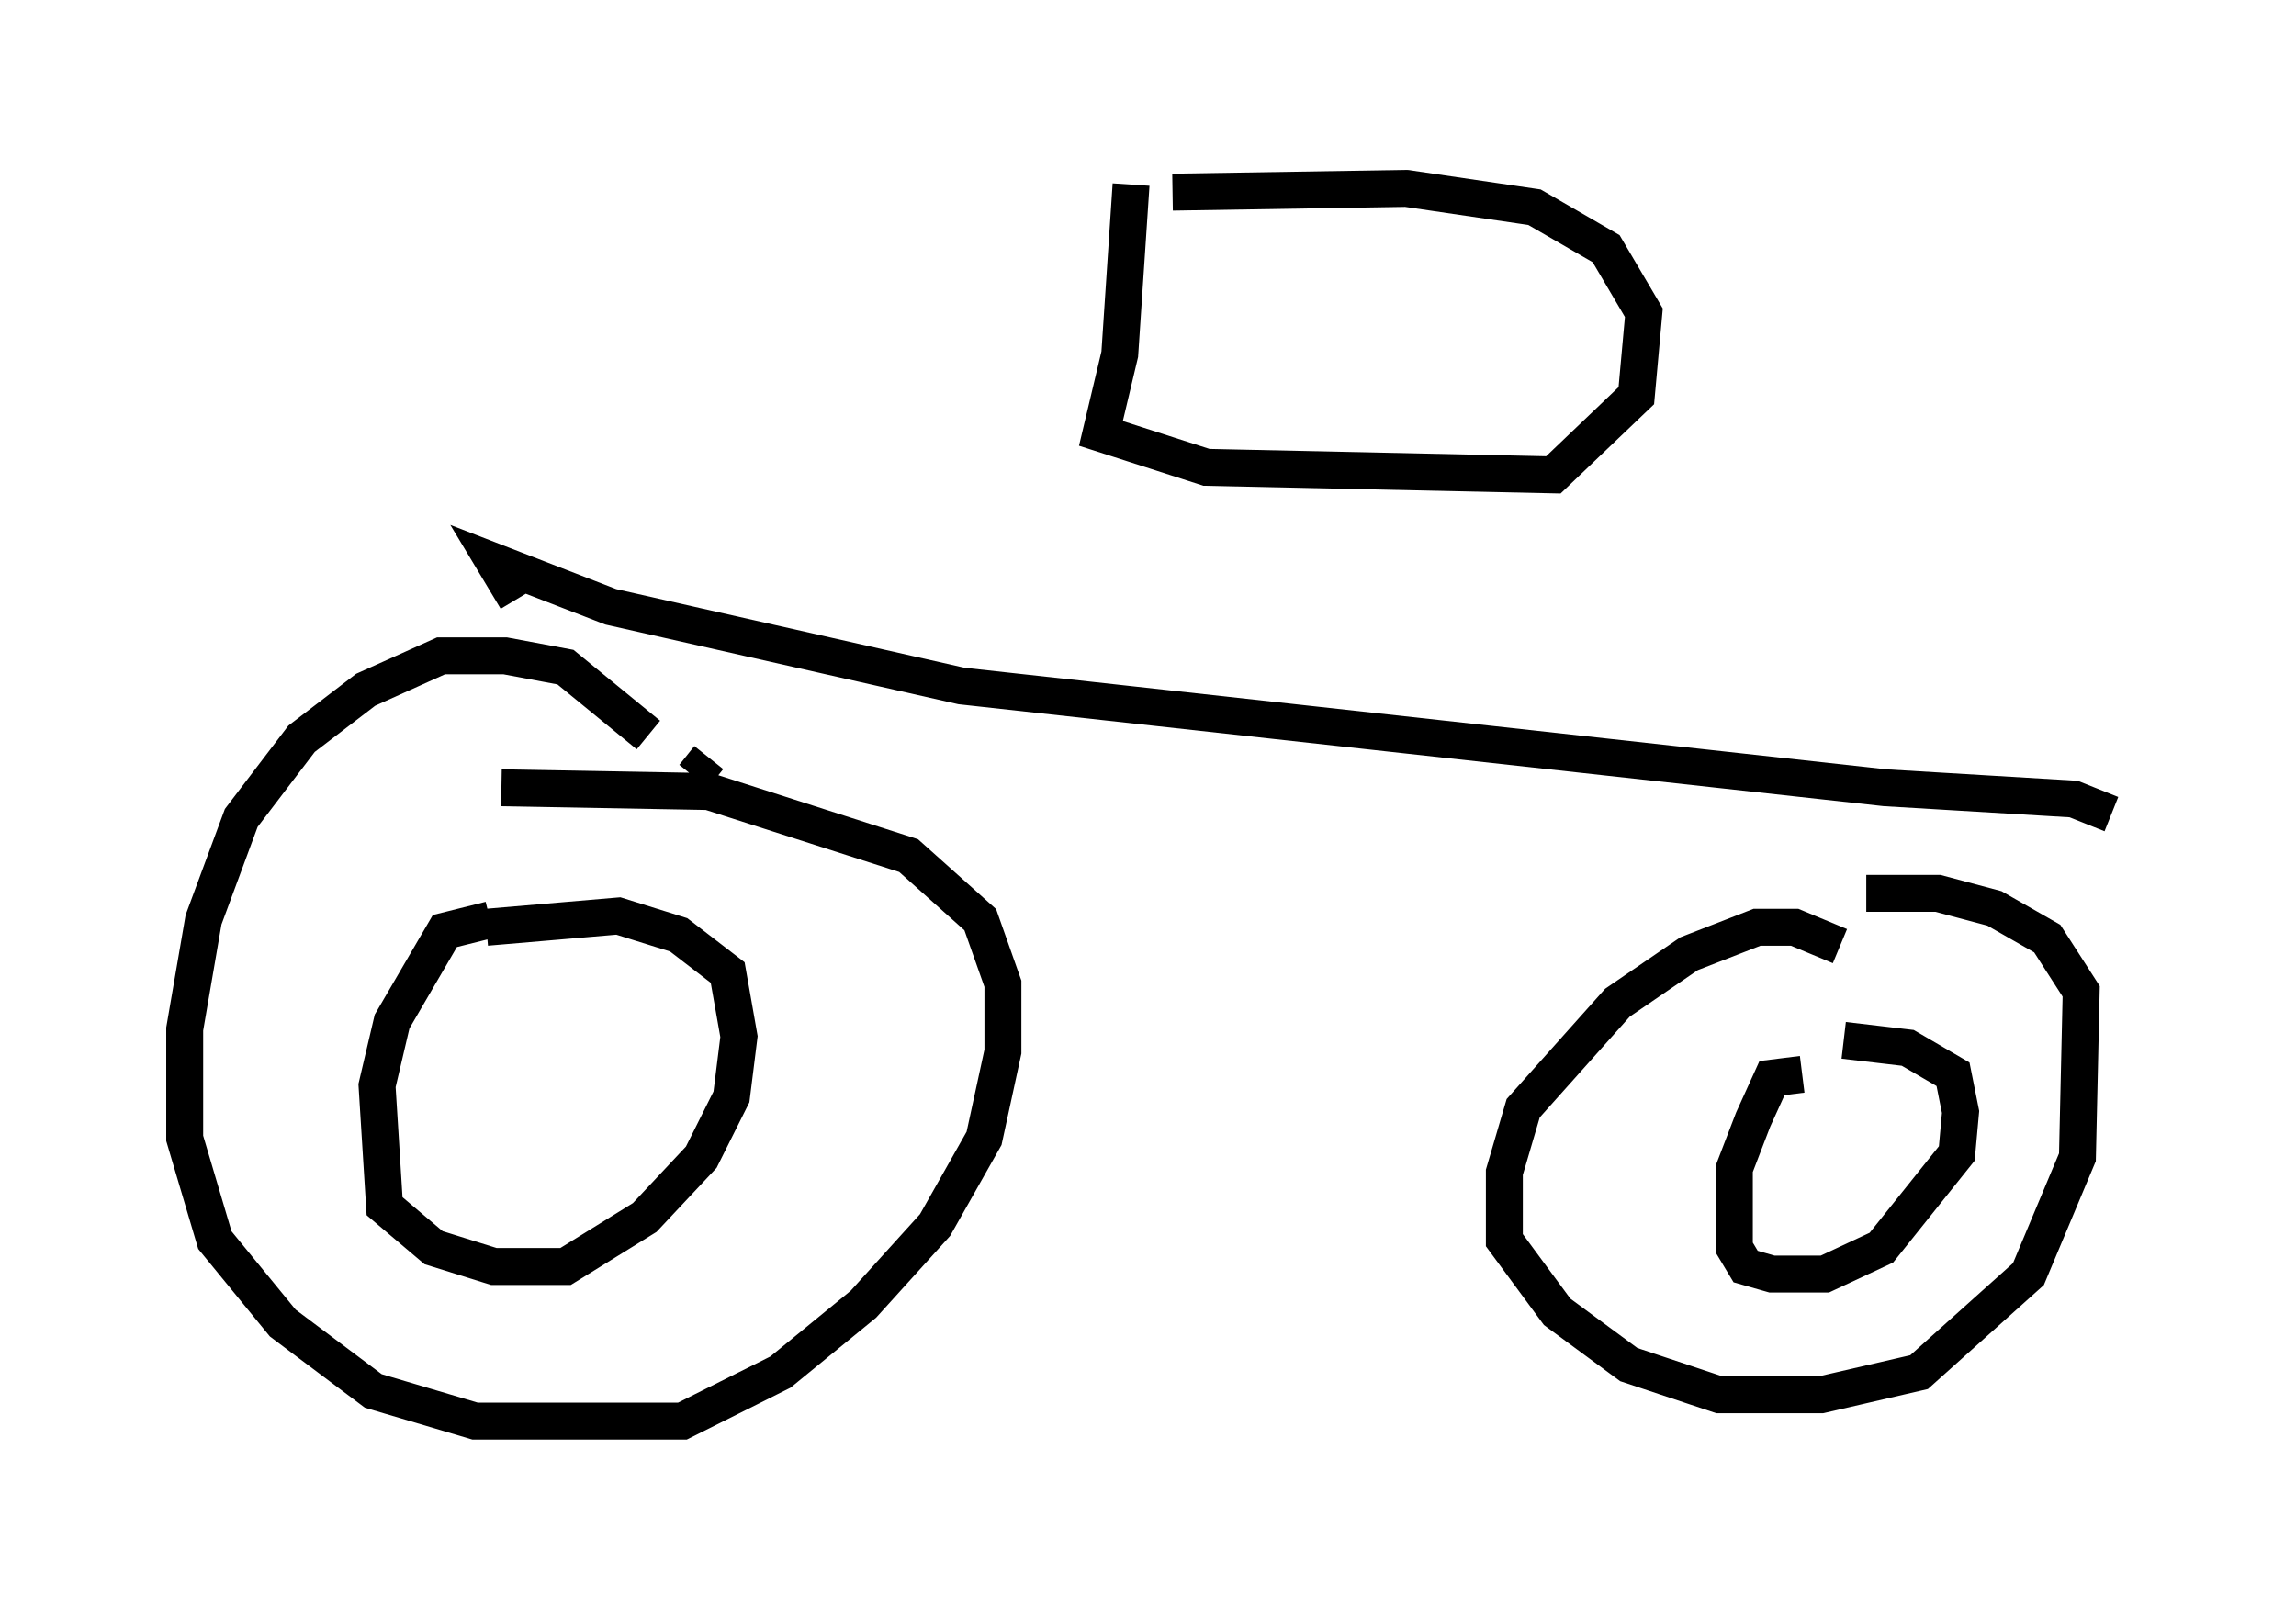 <?xml version="1.0" encoding="utf-8" ?>
<svg baseProfile="full" height="43.484" version="1.1" width="62.165" xmlns="http://www.w3.org/2000/svg" xmlns:ev="http://www.w3.org/2001/xml-events" xmlns:xlink="http://www.w3.org/1999/xlink"><defs /><rect fill="white" height="43.484" width="62.165" x="0" y="0" /><path d="M18.883, 23.477 m-1.327, -3.573 l-2.246, -1.838 -1.633, -0.306 l-1.735, 0.0 -2.042, 0.919 l-1.735, 1.327 -1.633, 2.144 l-1.021, 2.756 -0.51, 2.96 l0.0, 2.96 0.817, 2.756 l1.838, 2.246 2.45, 1.838 l2.756, 0.817 5.615, 0.0 l2.654, -1.327 2.246, -1.838 l1.94, -2.144 1.327, -2.348 l0.51, -2.348 0.0, -1.838 l-0.613, -1.735 -1.94, -1.735 l-5.41, -1.735 -5.615, -0.102 m-0.306, 3.573 l-1.225, 0.306 -1.429, 2.45 l-0.408, 1.735 0.204, 3.267 l1.327, 1.123 1.633, 0.51 l1.94, 0.0 2.144, -1.327 l1.531, -1.633 0.817, -1.633 l0.204, -1.633 -0.306, -1.735 l-1.327, -1.021 -1.633, -0.51 l-3.573, 0.306 m36.648, 0.51 l-1.225, -0.51 -1.021, 0.0 l-1.838, 0.715 -1.94, 1.327 l-2.552, 2.858 -0.51, 1.735 l0.0, 1.838 1.429, 1.94 l1.94, 1.429 2.45, 0.817 l2.756, 0.0 2.654, -0.613 l2.96, -2.654 1.327, -3.165 l0.102, -4.492 -0.919, -1.429 l-1.429, -0.817 -1.531, -0.408 l-1.94, 0.0 m-1.735, 4.9 l-0.817, 0.102 -0.51, 1.123 l-0.51, 1.327 0.0, 2.144 l0.306, 0.51 0.715, 0.204 l1.429, 0.0 1.531, -0.715 l2.042, -2.552 0.102, -1.123 l-0.204, -1.021 -1.225, -0.715 l-1.735, -0.204 m-35.934, -11.944 l-0.613, -1.021 3.165, 1.225 l9.494, 2.144 25.011, 2.756 l5.104, 0.306 1.021, 0.408 m-38.384, -1.021 l0.408, -0.51 m7.758, -12.352 l0.0, 0.0 m3.675, -3.165 l-0.306, 4.594 -0.51, 2.144 l2.858, 0.919 9.392, 0.204 l2.246, -2.144 0.204, -2.246 l-1.021, -1.735 -1.94, -1.123 l-3.471, -0.51 -6.329, 0.102 " fill="none" stroke="black" stroke-width="1" /></svg>